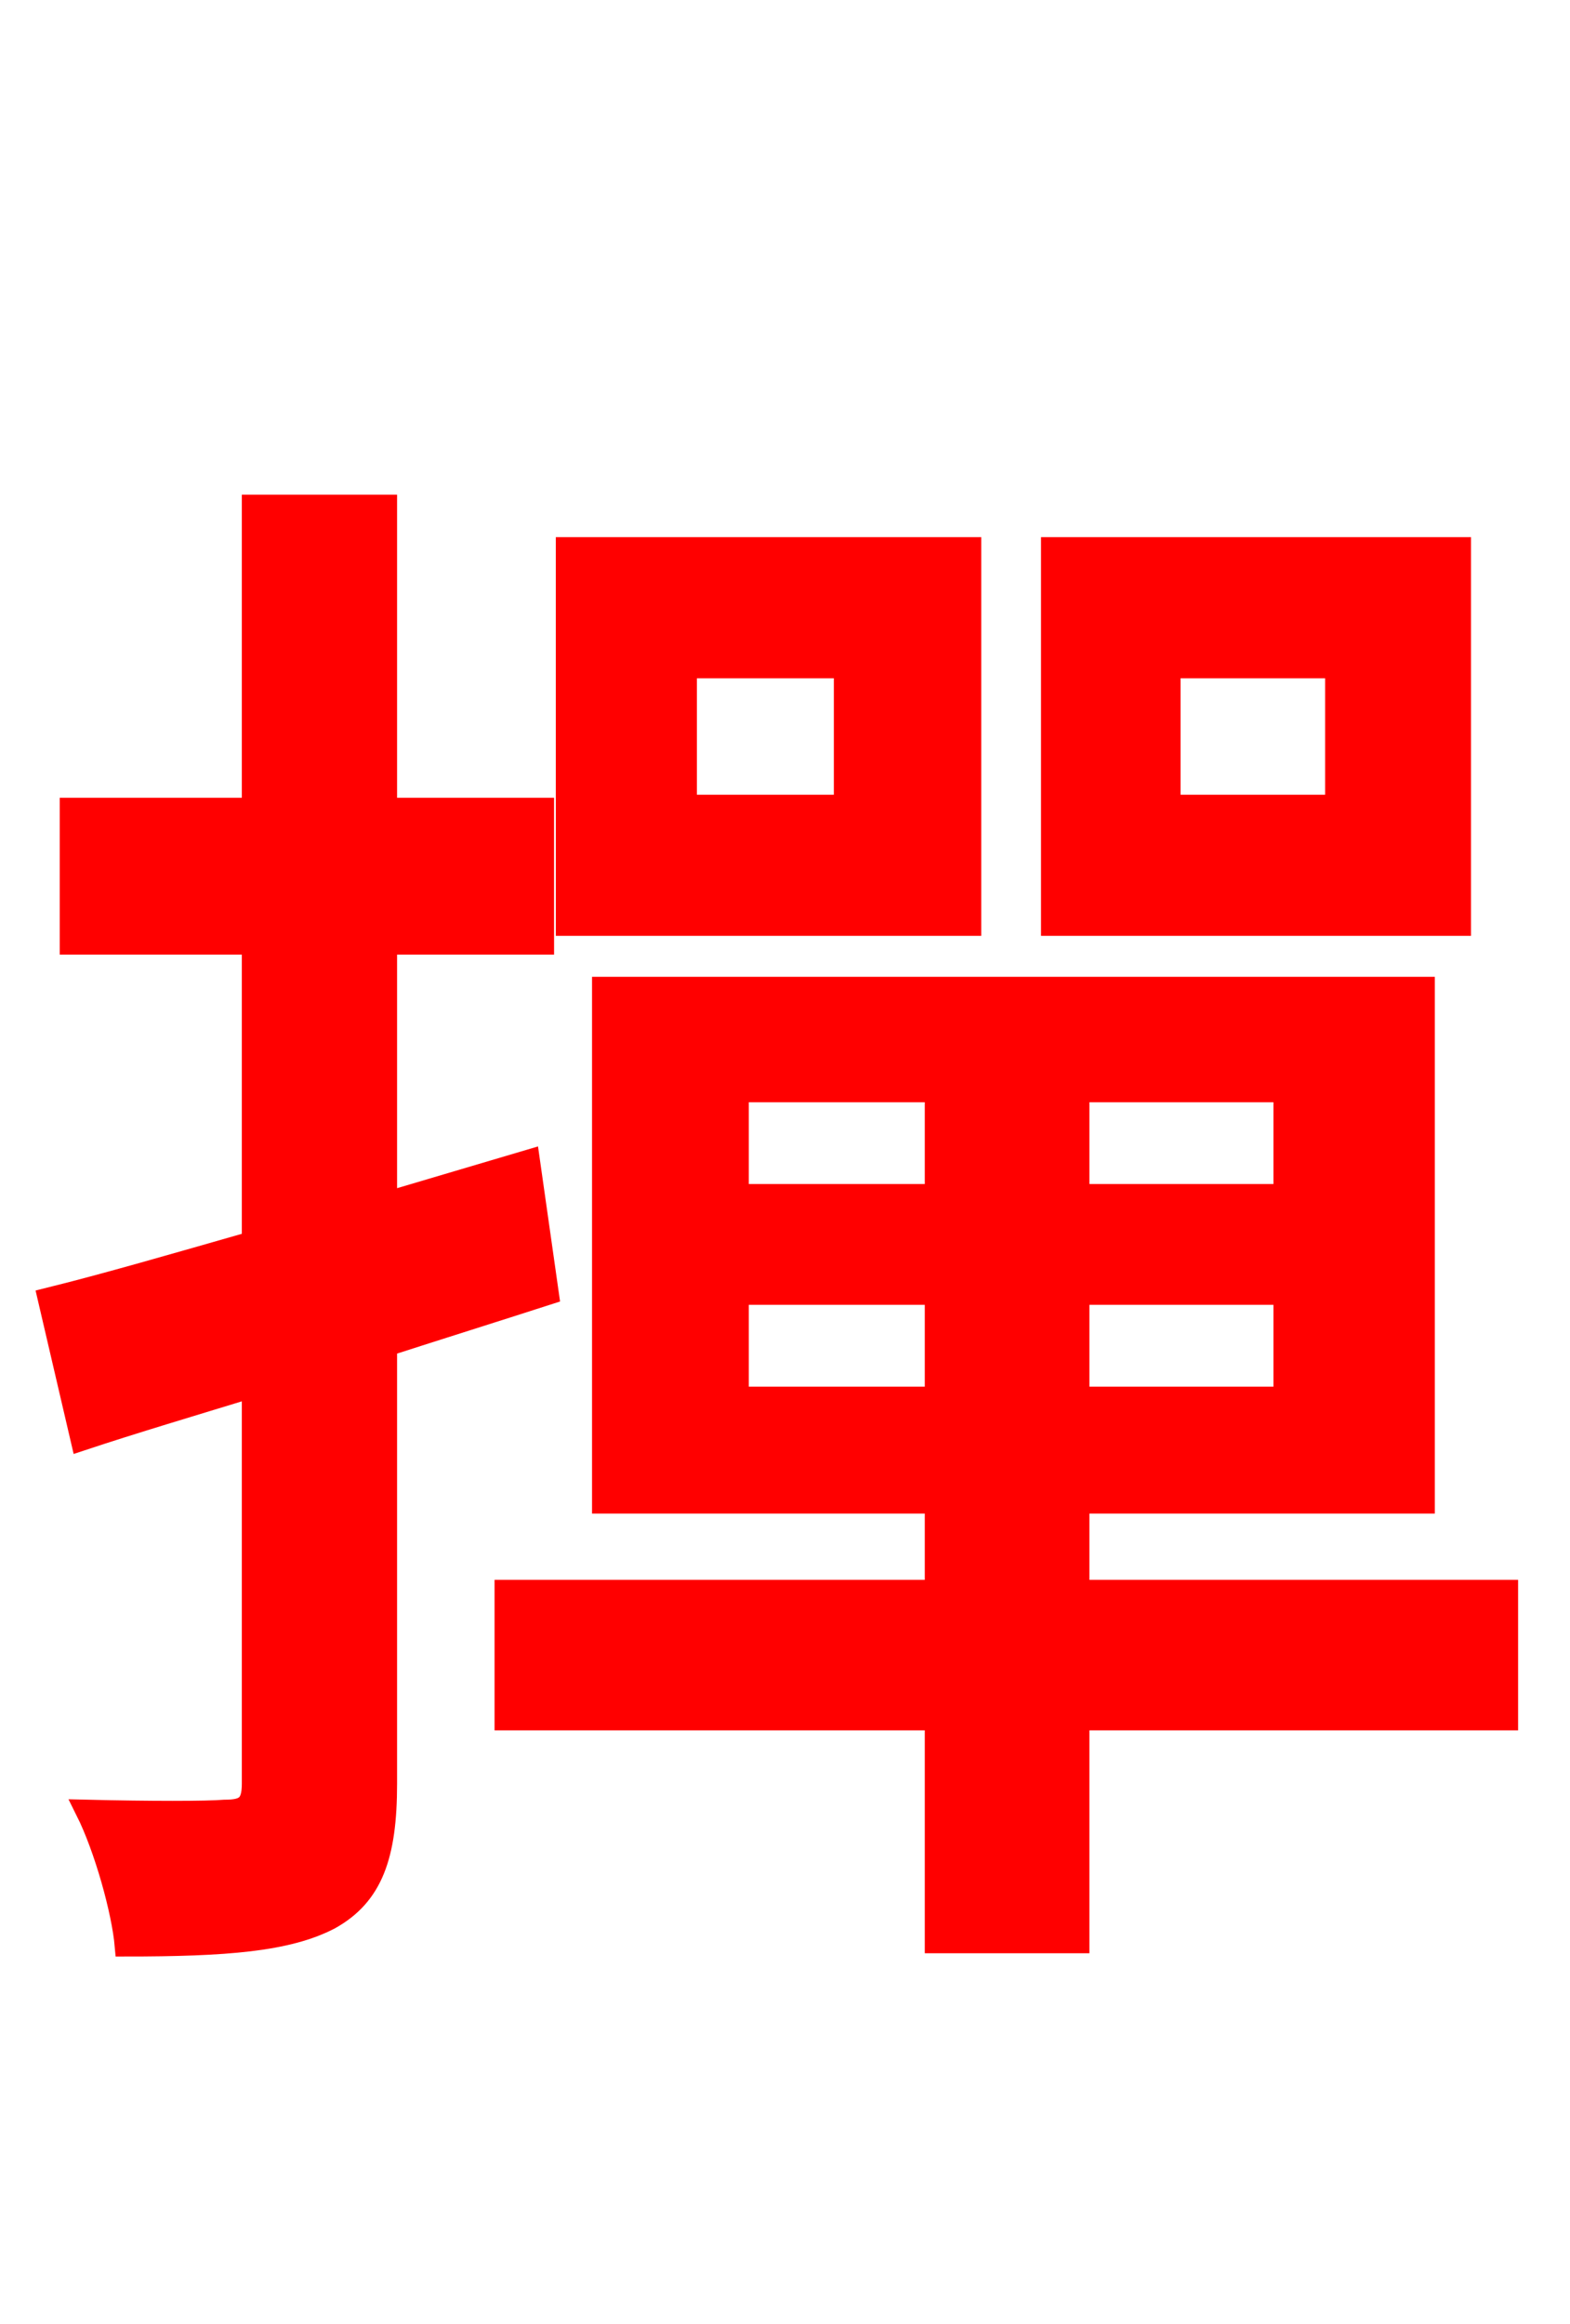 <svg xmlns="http://www.w3.org/2000/svg" xmlns:xlink="http://www.w3.org/1999/xlink" width="72" height="106.56"><path fill="red" stroke="red" d="M61.27 36.94L53.64 36.94L53.64 30.60L61.27 30.60ZM66.96 25.13L48.24 25.13L48.24 42.41L66.96 42.41ZM38.74 36.94L31.46 36.94L31.46 30.60L38.74 30.60ZM44.50 25.13L25.99 25.13L25.99 42.41L44.50 42.41ZM24.26 53.21L17.71 55.15L17.71 43.27L24.91 43.27L24.91 37.08L17.71 37.08L17.71 23.18L11.59 23.18L11.59 37.08L3.24 37.08L3.24 43.27L11.59 43.27L11.59 56.95C8.06 57.96 4.82 58.90 2.23 59.54L3.74 66.02C6.12 65.23 8.78 64.44 11.59 63.58L11.59 81.79C11.59 82.80 11.23 83.02 10.30 83.02C9.50 83.09 6.84 83.09 3.96 83.02C4.82 84.74 5.62 87.62 5.76 89.21C10.37 89.21 13.18 88.99 15.12 87.98C17.06 86.90 17.71 85.10 17.71 81.79L17.71 61.70C20.16 60.91 22.68 60.12 25.13 59.33ZM33.84 64.08L33.84 59.33L42.91 59.33L42.91 64.08ZM33.84 50.04L42.91 50.04L42.91 54.79L33.84 54.79ZM58.90 54.79L49.46 54.79L49.46 50.04L58.90 50.04ZM58.90 64.08L49.46 64.08L49.46 59.33L58.90 59.33ZM69.12 72.94L49.46 72.94L49.46 68.90L65.30 68.90L65.30 45.29L27.65 45.29L27.65 68.90L42.91 68.90L42.91 72.94L23.18 72.94L23.18 78.84L42.91 78.84L42.91 89.06L49.46 89.06L49.46 78.84L69.12 78.84Z"/></svg>
